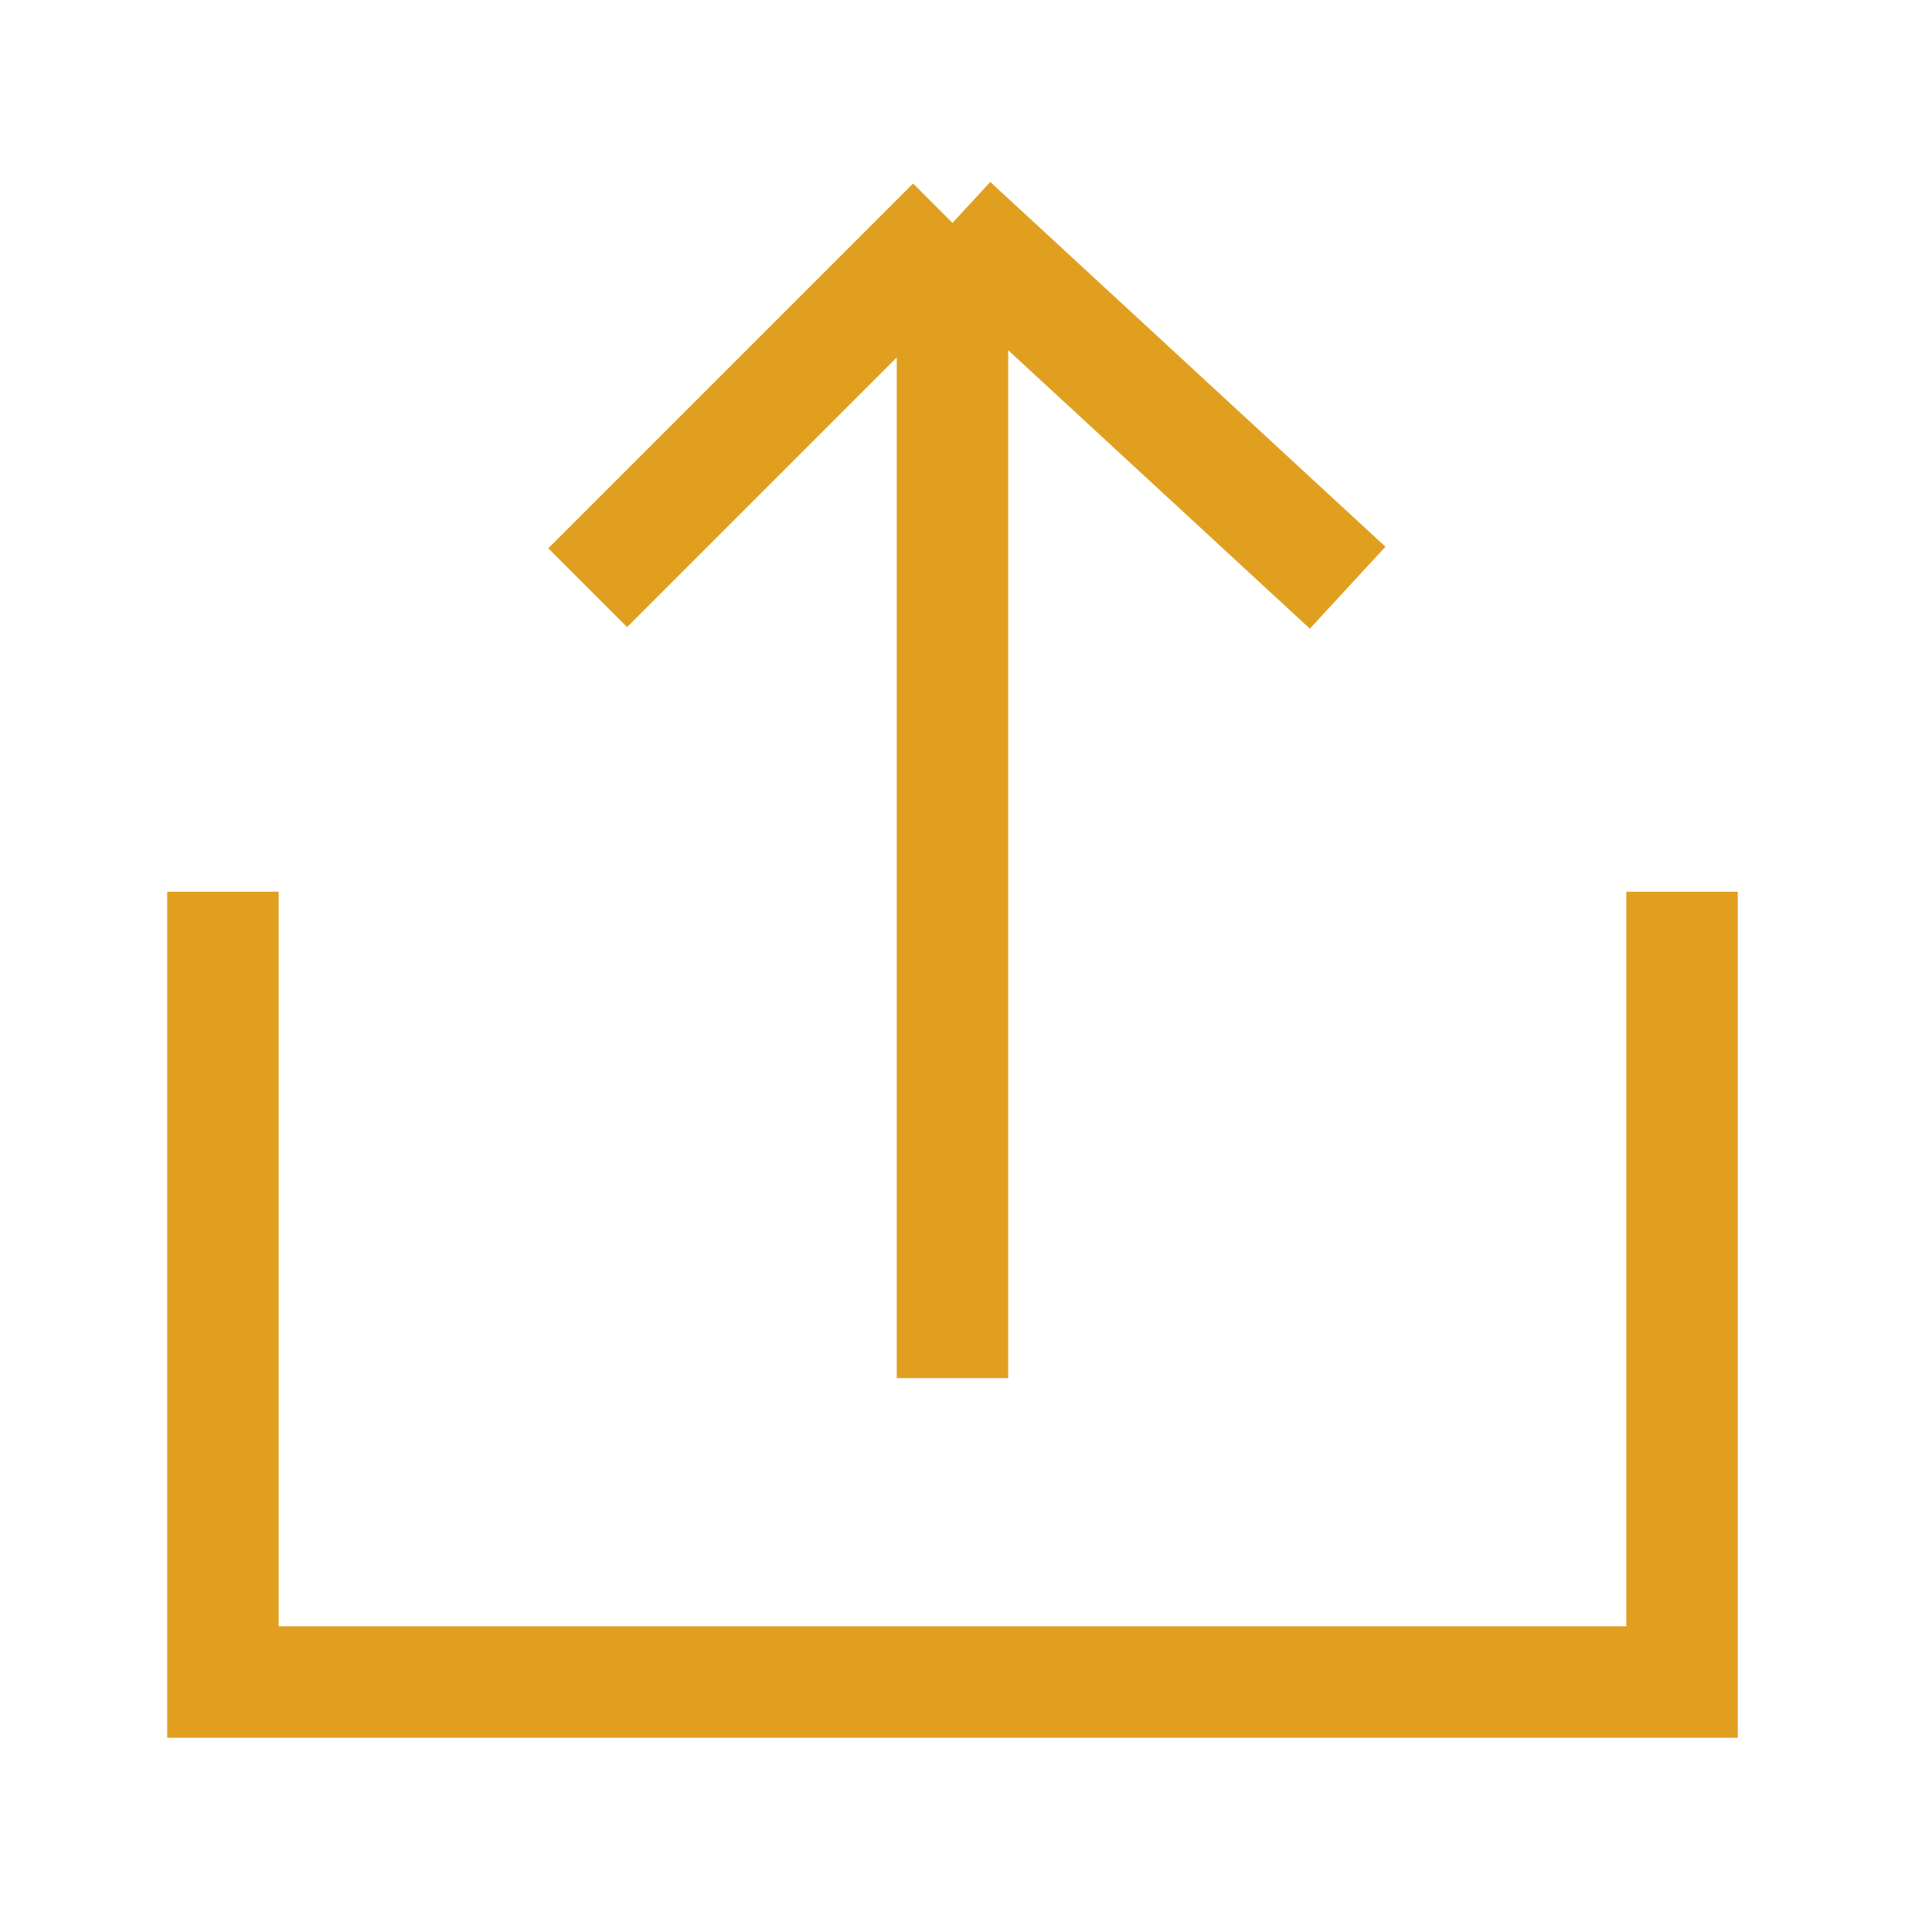 <svg width="26" height="26" viewBox="0 0 26 26" fill="none" xmlns="http://www.w3.org/2000/svg">
<path d="M12.818 3L18.136 7.909M12.818 3L7.909 7.909M12.818 3V18.546M22.636 12V22.636H3V12" stroke="#E09F1F" stroke-width="1.5"/>
</svg>
